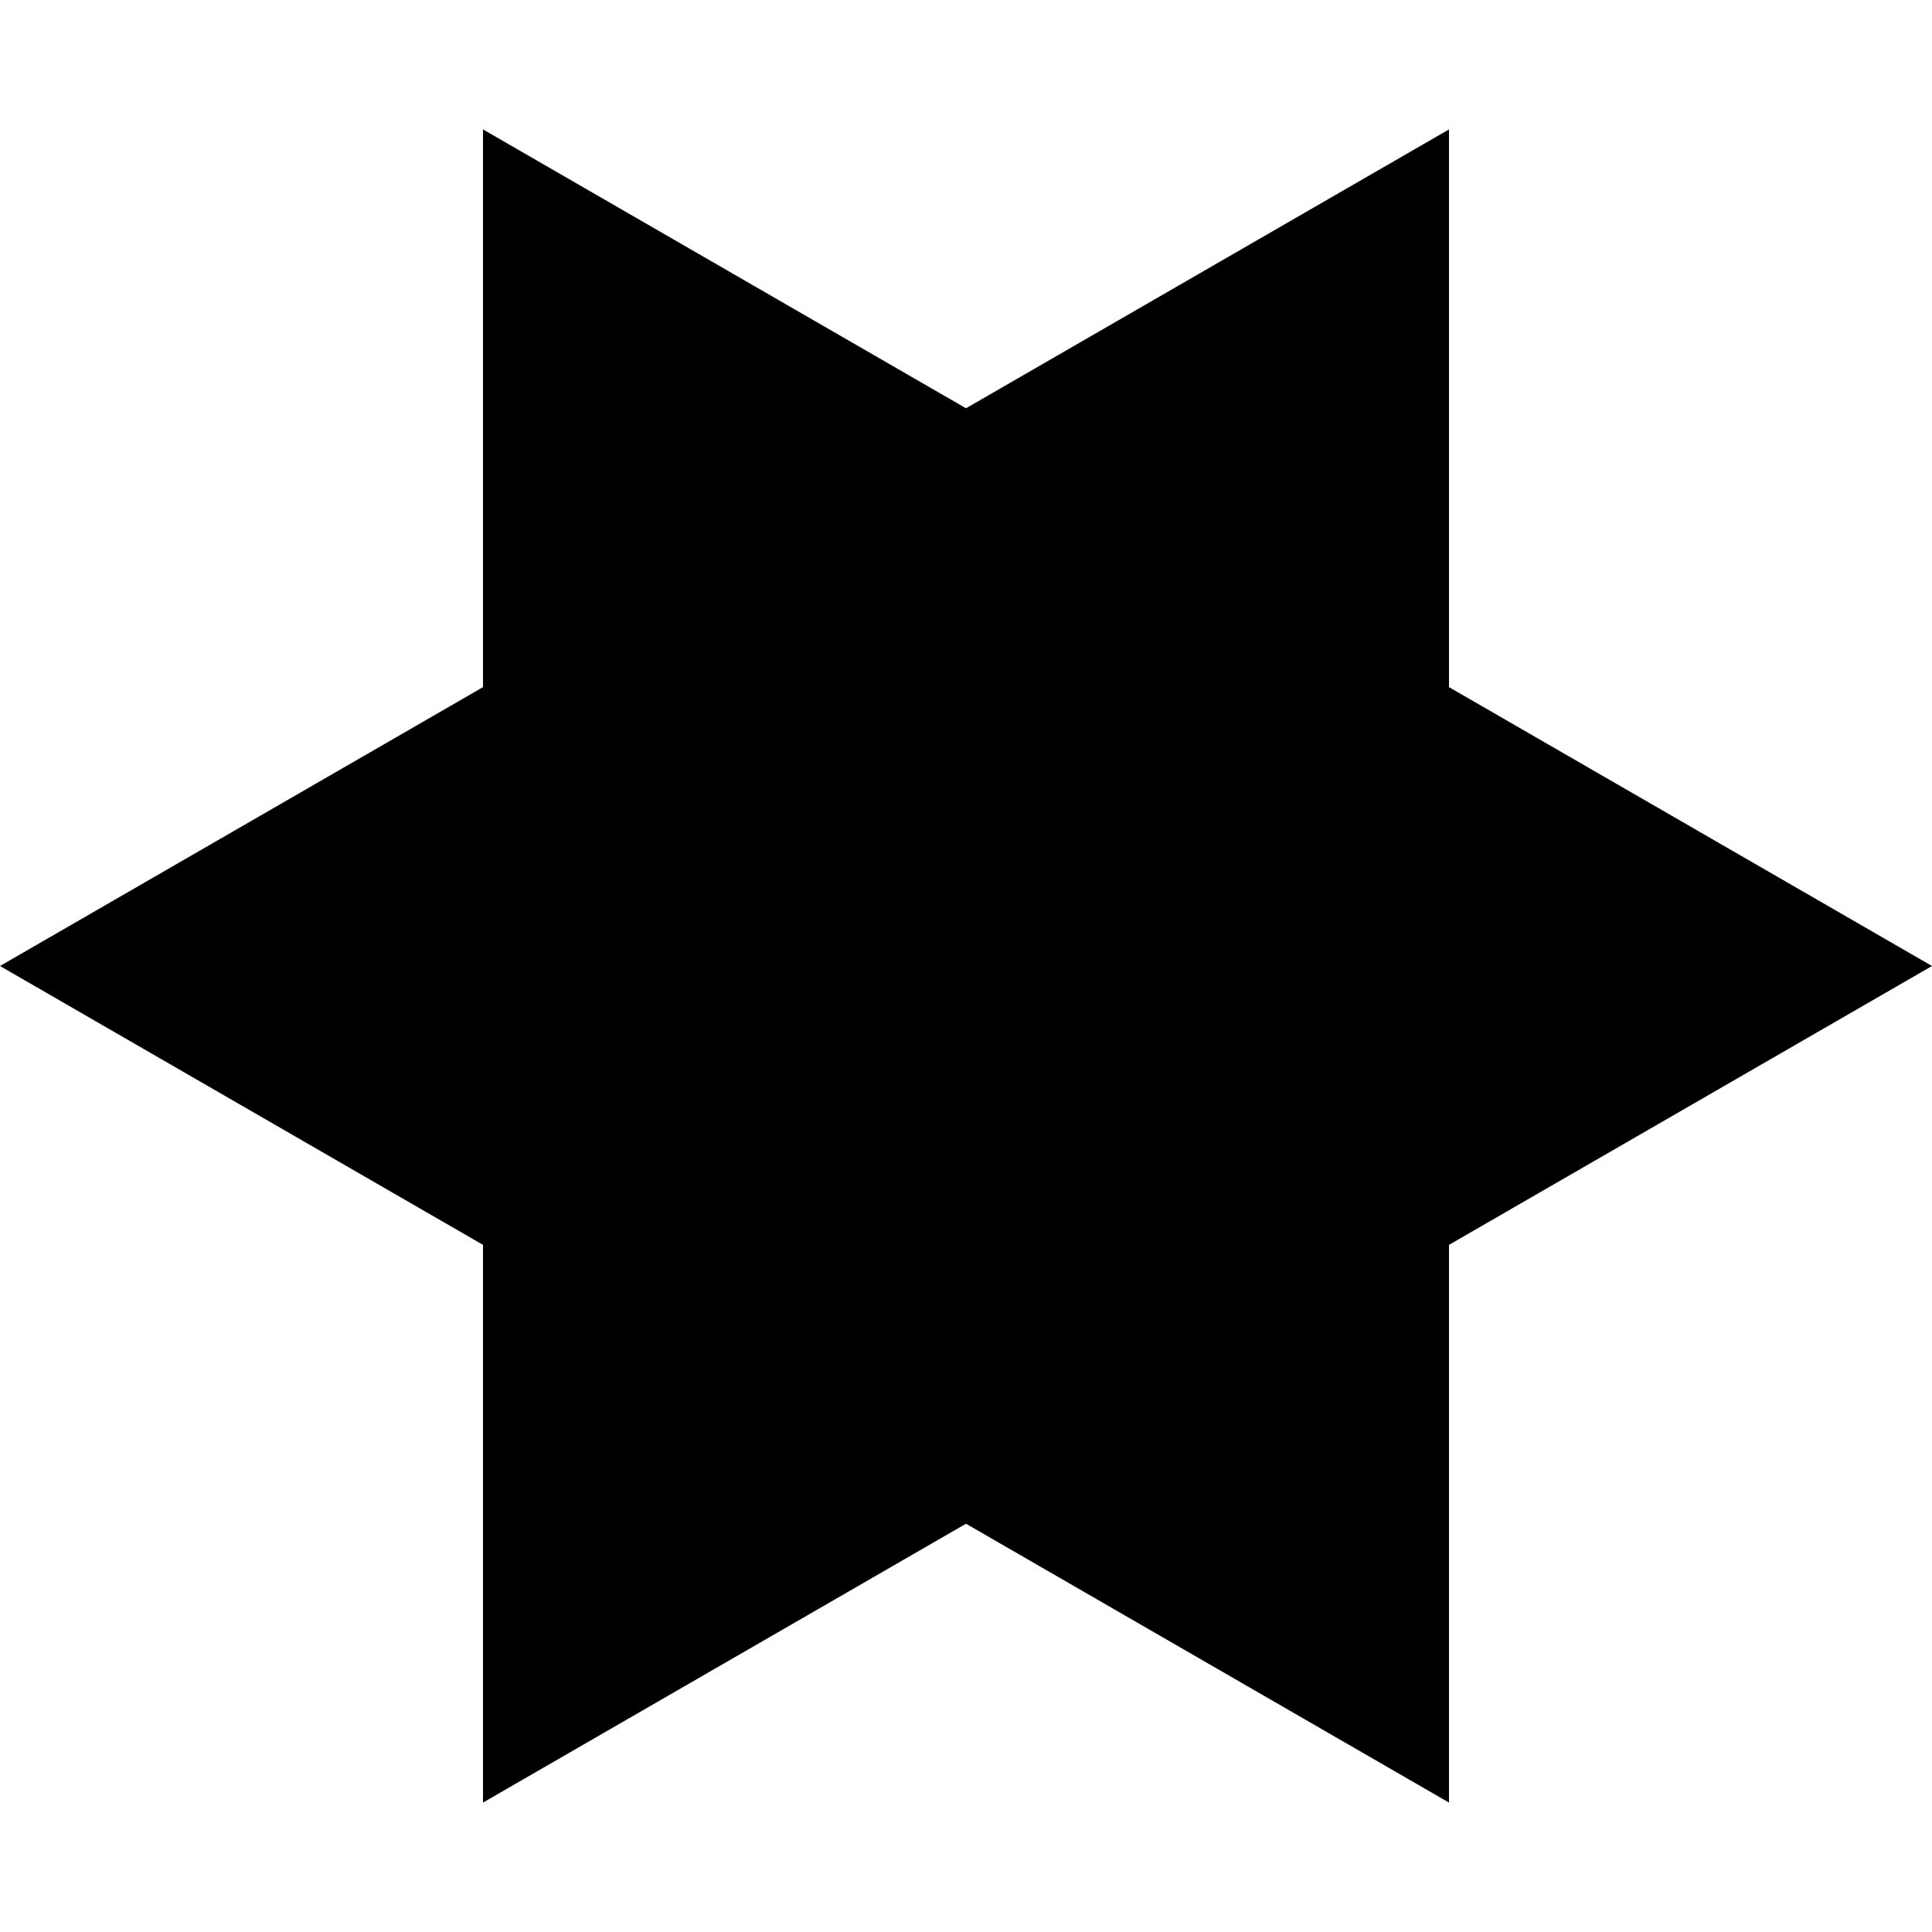 <?xml version="1.0" encoding="UTF-8" standalone="no"?>
<svg
	version="1.1"
	xmlns="http://www.w3.org/2000/svg"
	viewBox="-32 -32 64 64"
>
	<path d="M-32,0 L16,-27.713 16,27.713 Z M32,0 -16,27.713 -16,-27.713 Z"/>
</svg>
